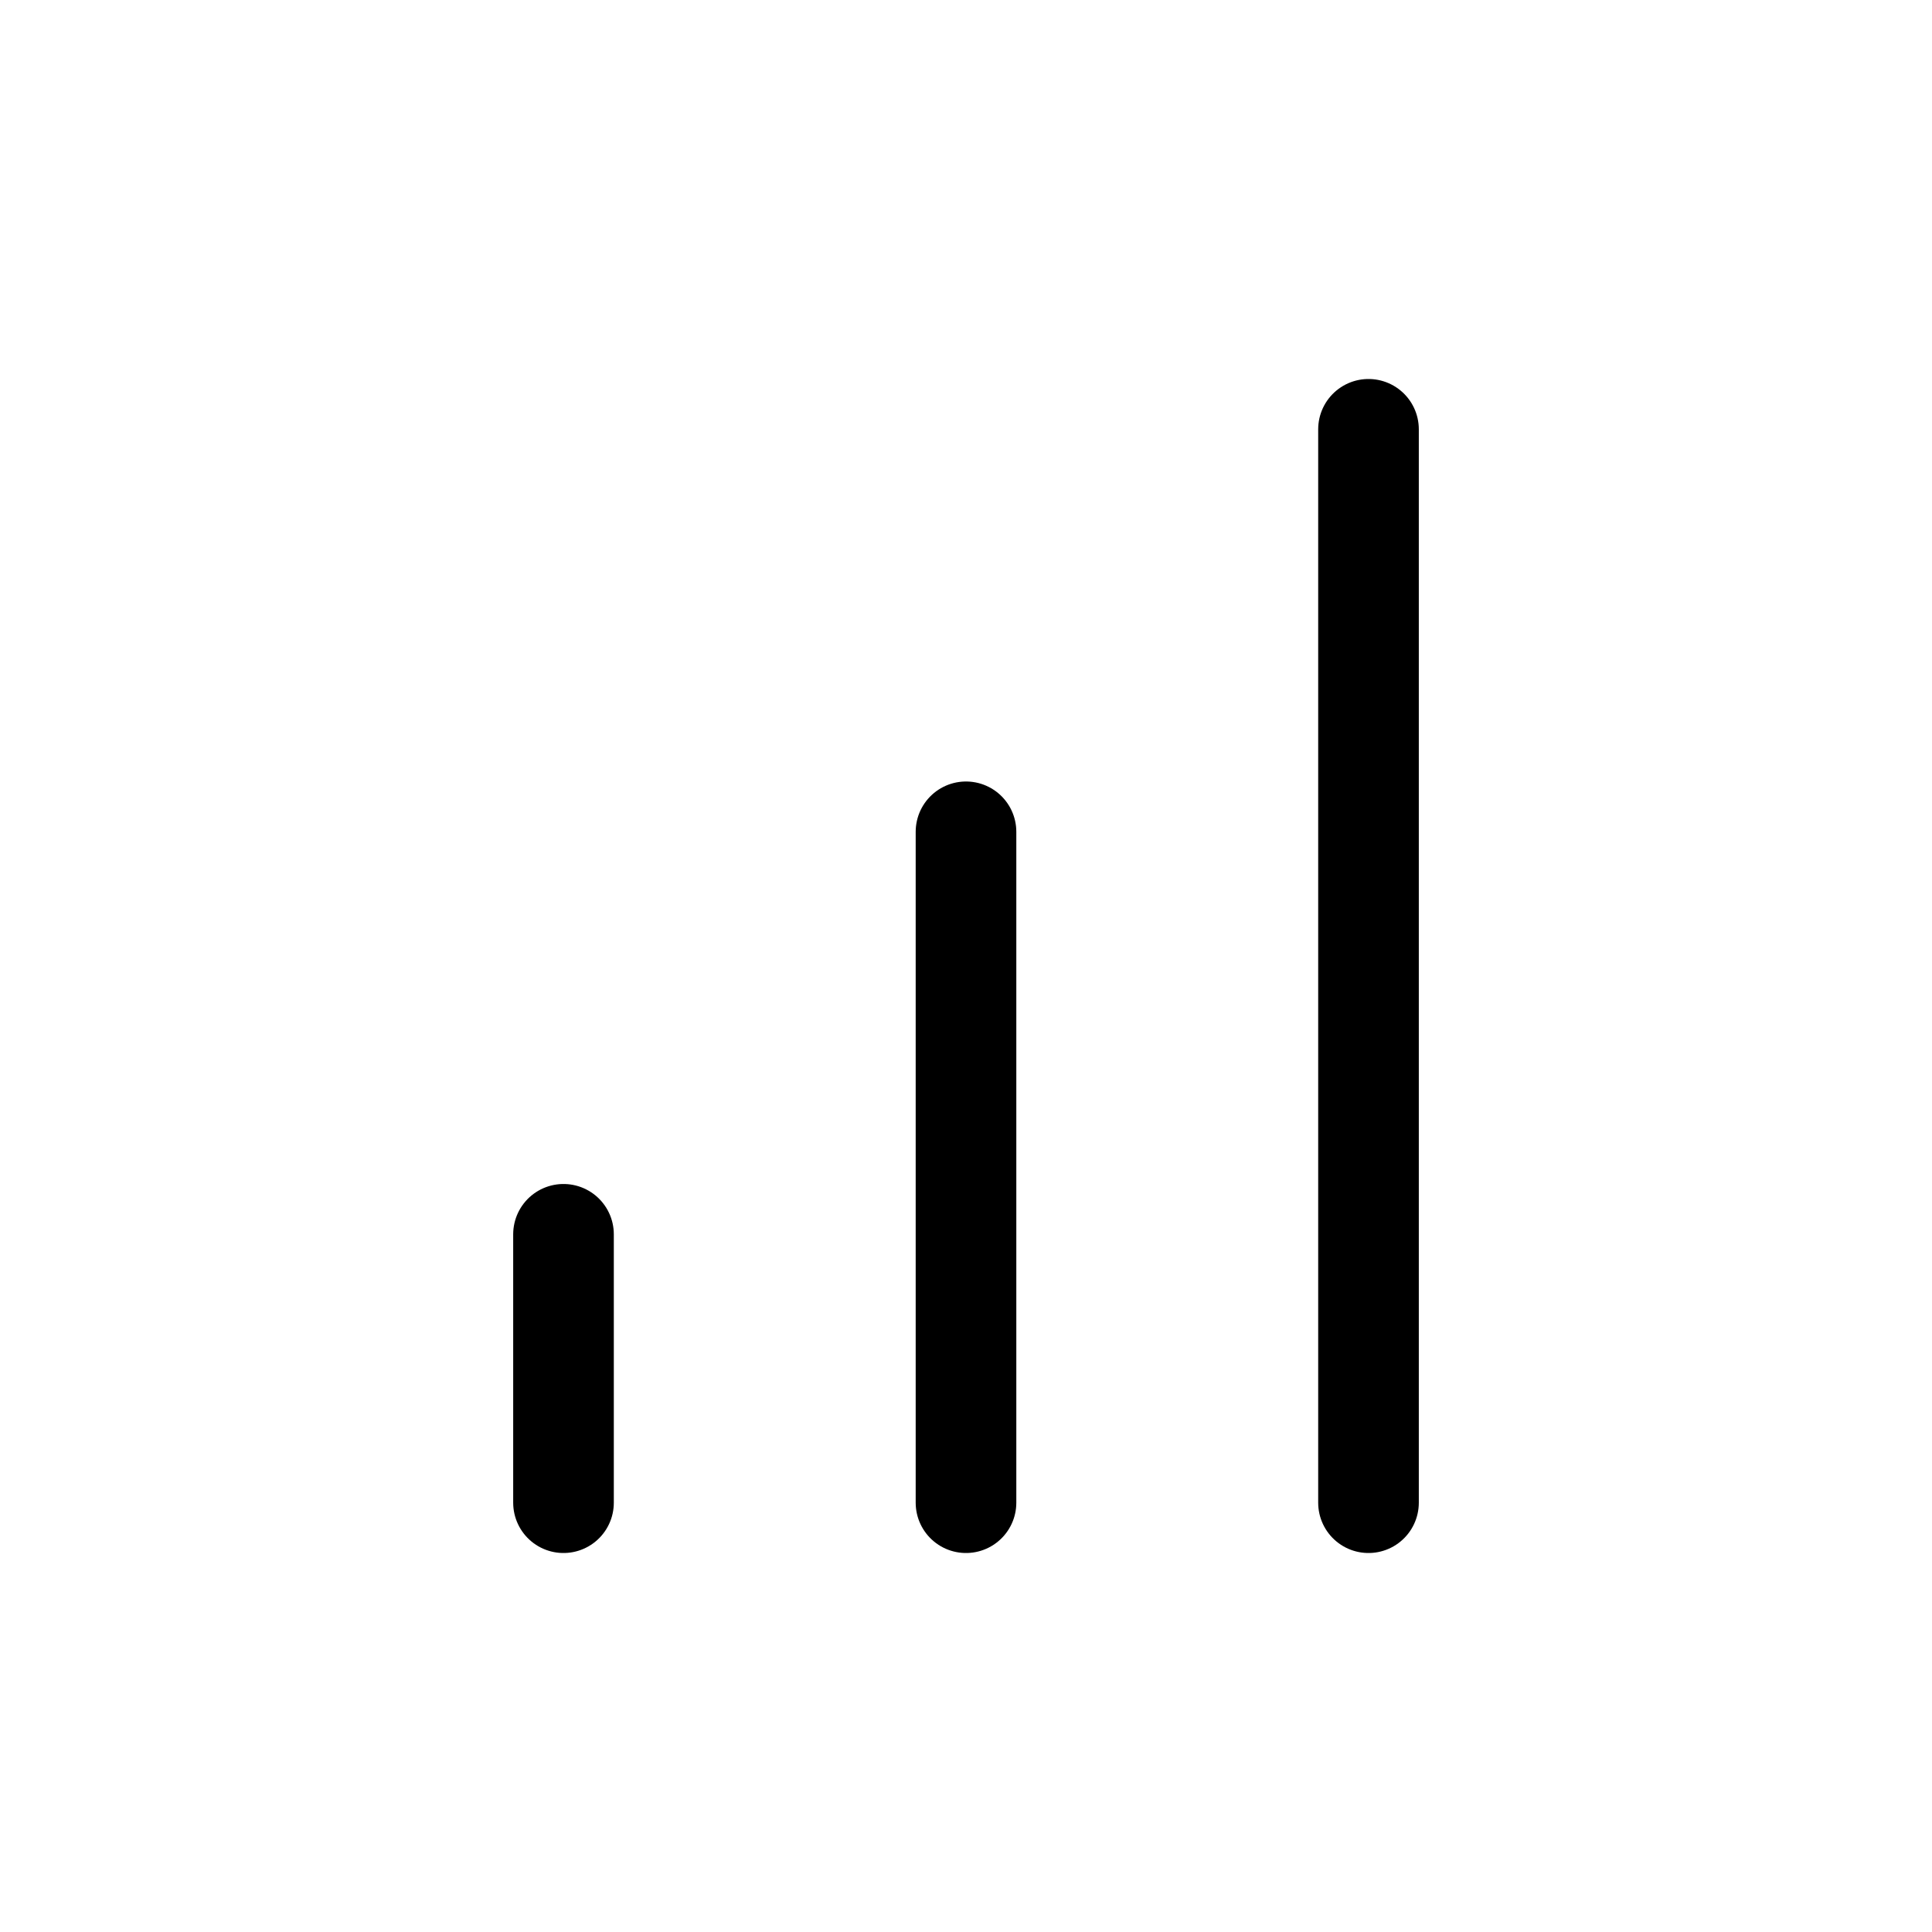 <svg width="24" height="24" viewBox="0 0 24 24" fill="none" xmlns="http://www.w3.org/2000/svg">
<path d="M12 18.667V10.333" stroke="black" stroke-width="1.25" stroke-linecap="round" stroke-linejoin="round"/>
<path d="M17 18.667V5.333" stroke="black" stroke-width="1.25" stroke-linecap="round" stroke-linejoin="round"/>
<path d="M7 18.667V15.333" stroke="black" stroke-width="1.25" stroke-linecap="round" stroke-linejoin="round"/>
</svg>
